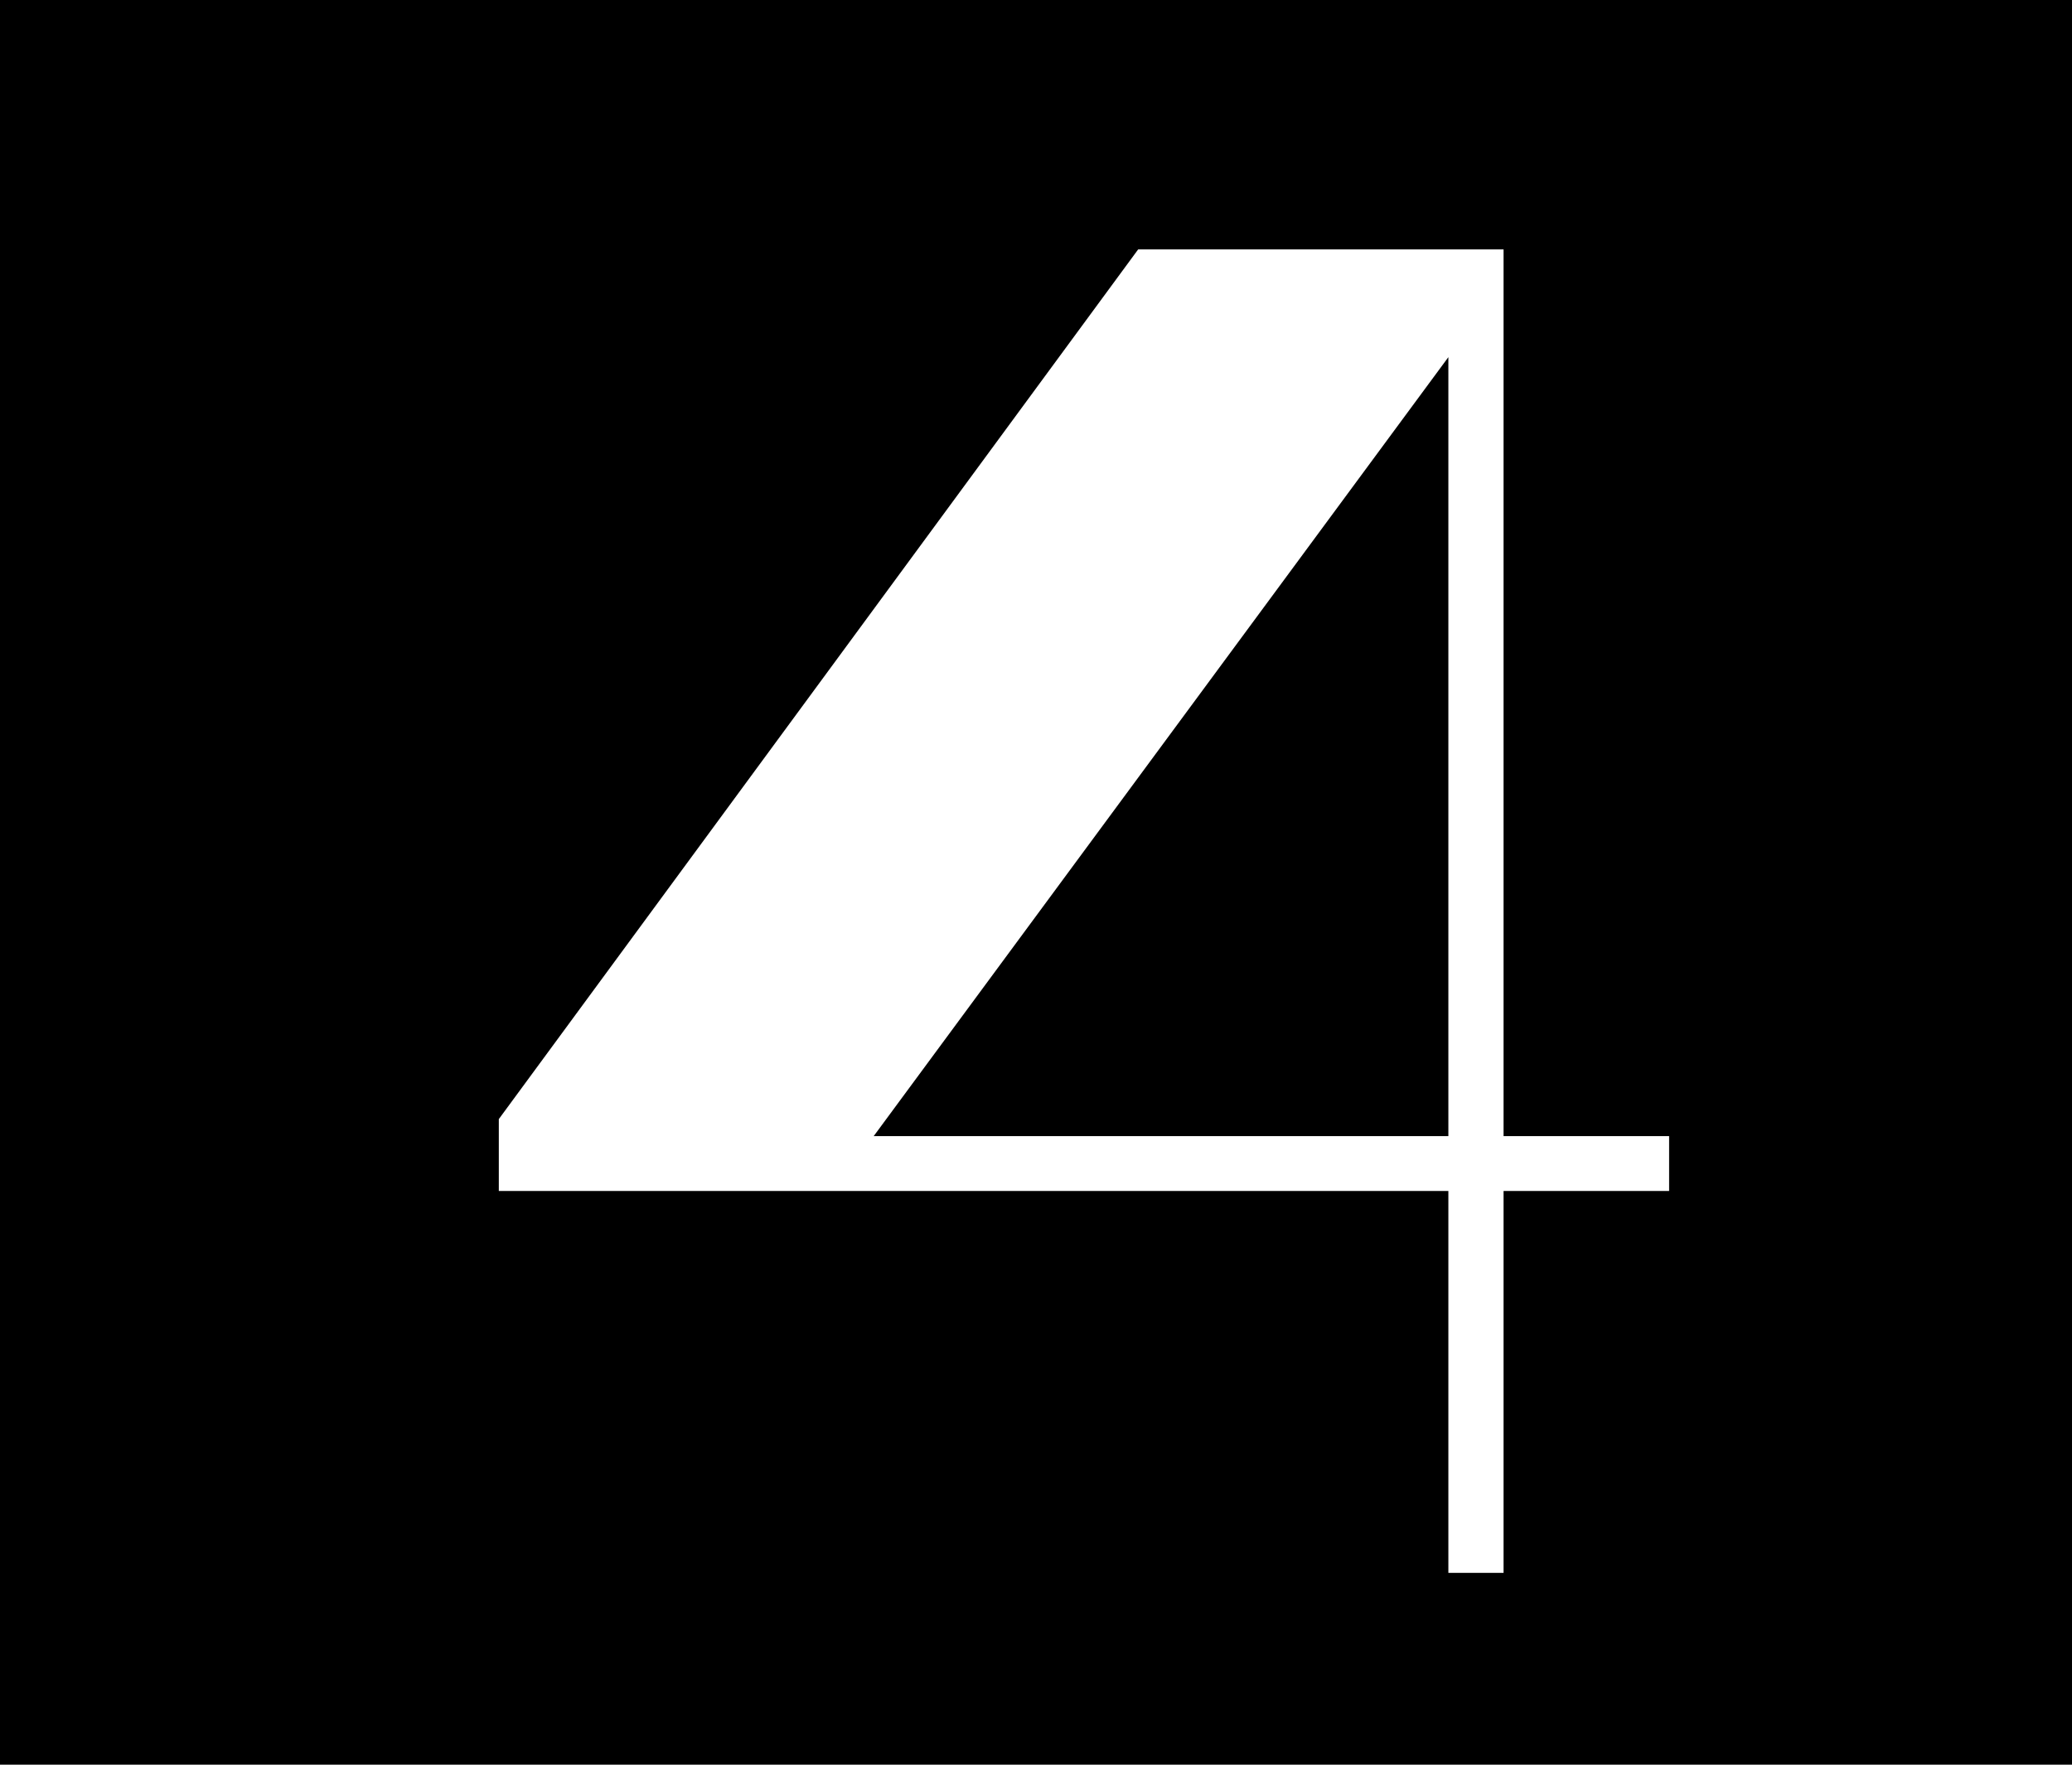 <svg width="108" height="92" viewBox="0 0 108 92" fill="none" xmlns="http://www.w3.org/2000/svg">
<rect width="108" height="92" fill="black"/>
<path d="M87 59.23H78.371V13H59.327L26 58.343V62.089H75.494V82H78.371V62.089H87V59.23ZM75.494 18.619V59.23H45.54L75.494 18.619Z" fill="white"/>
</svg>
